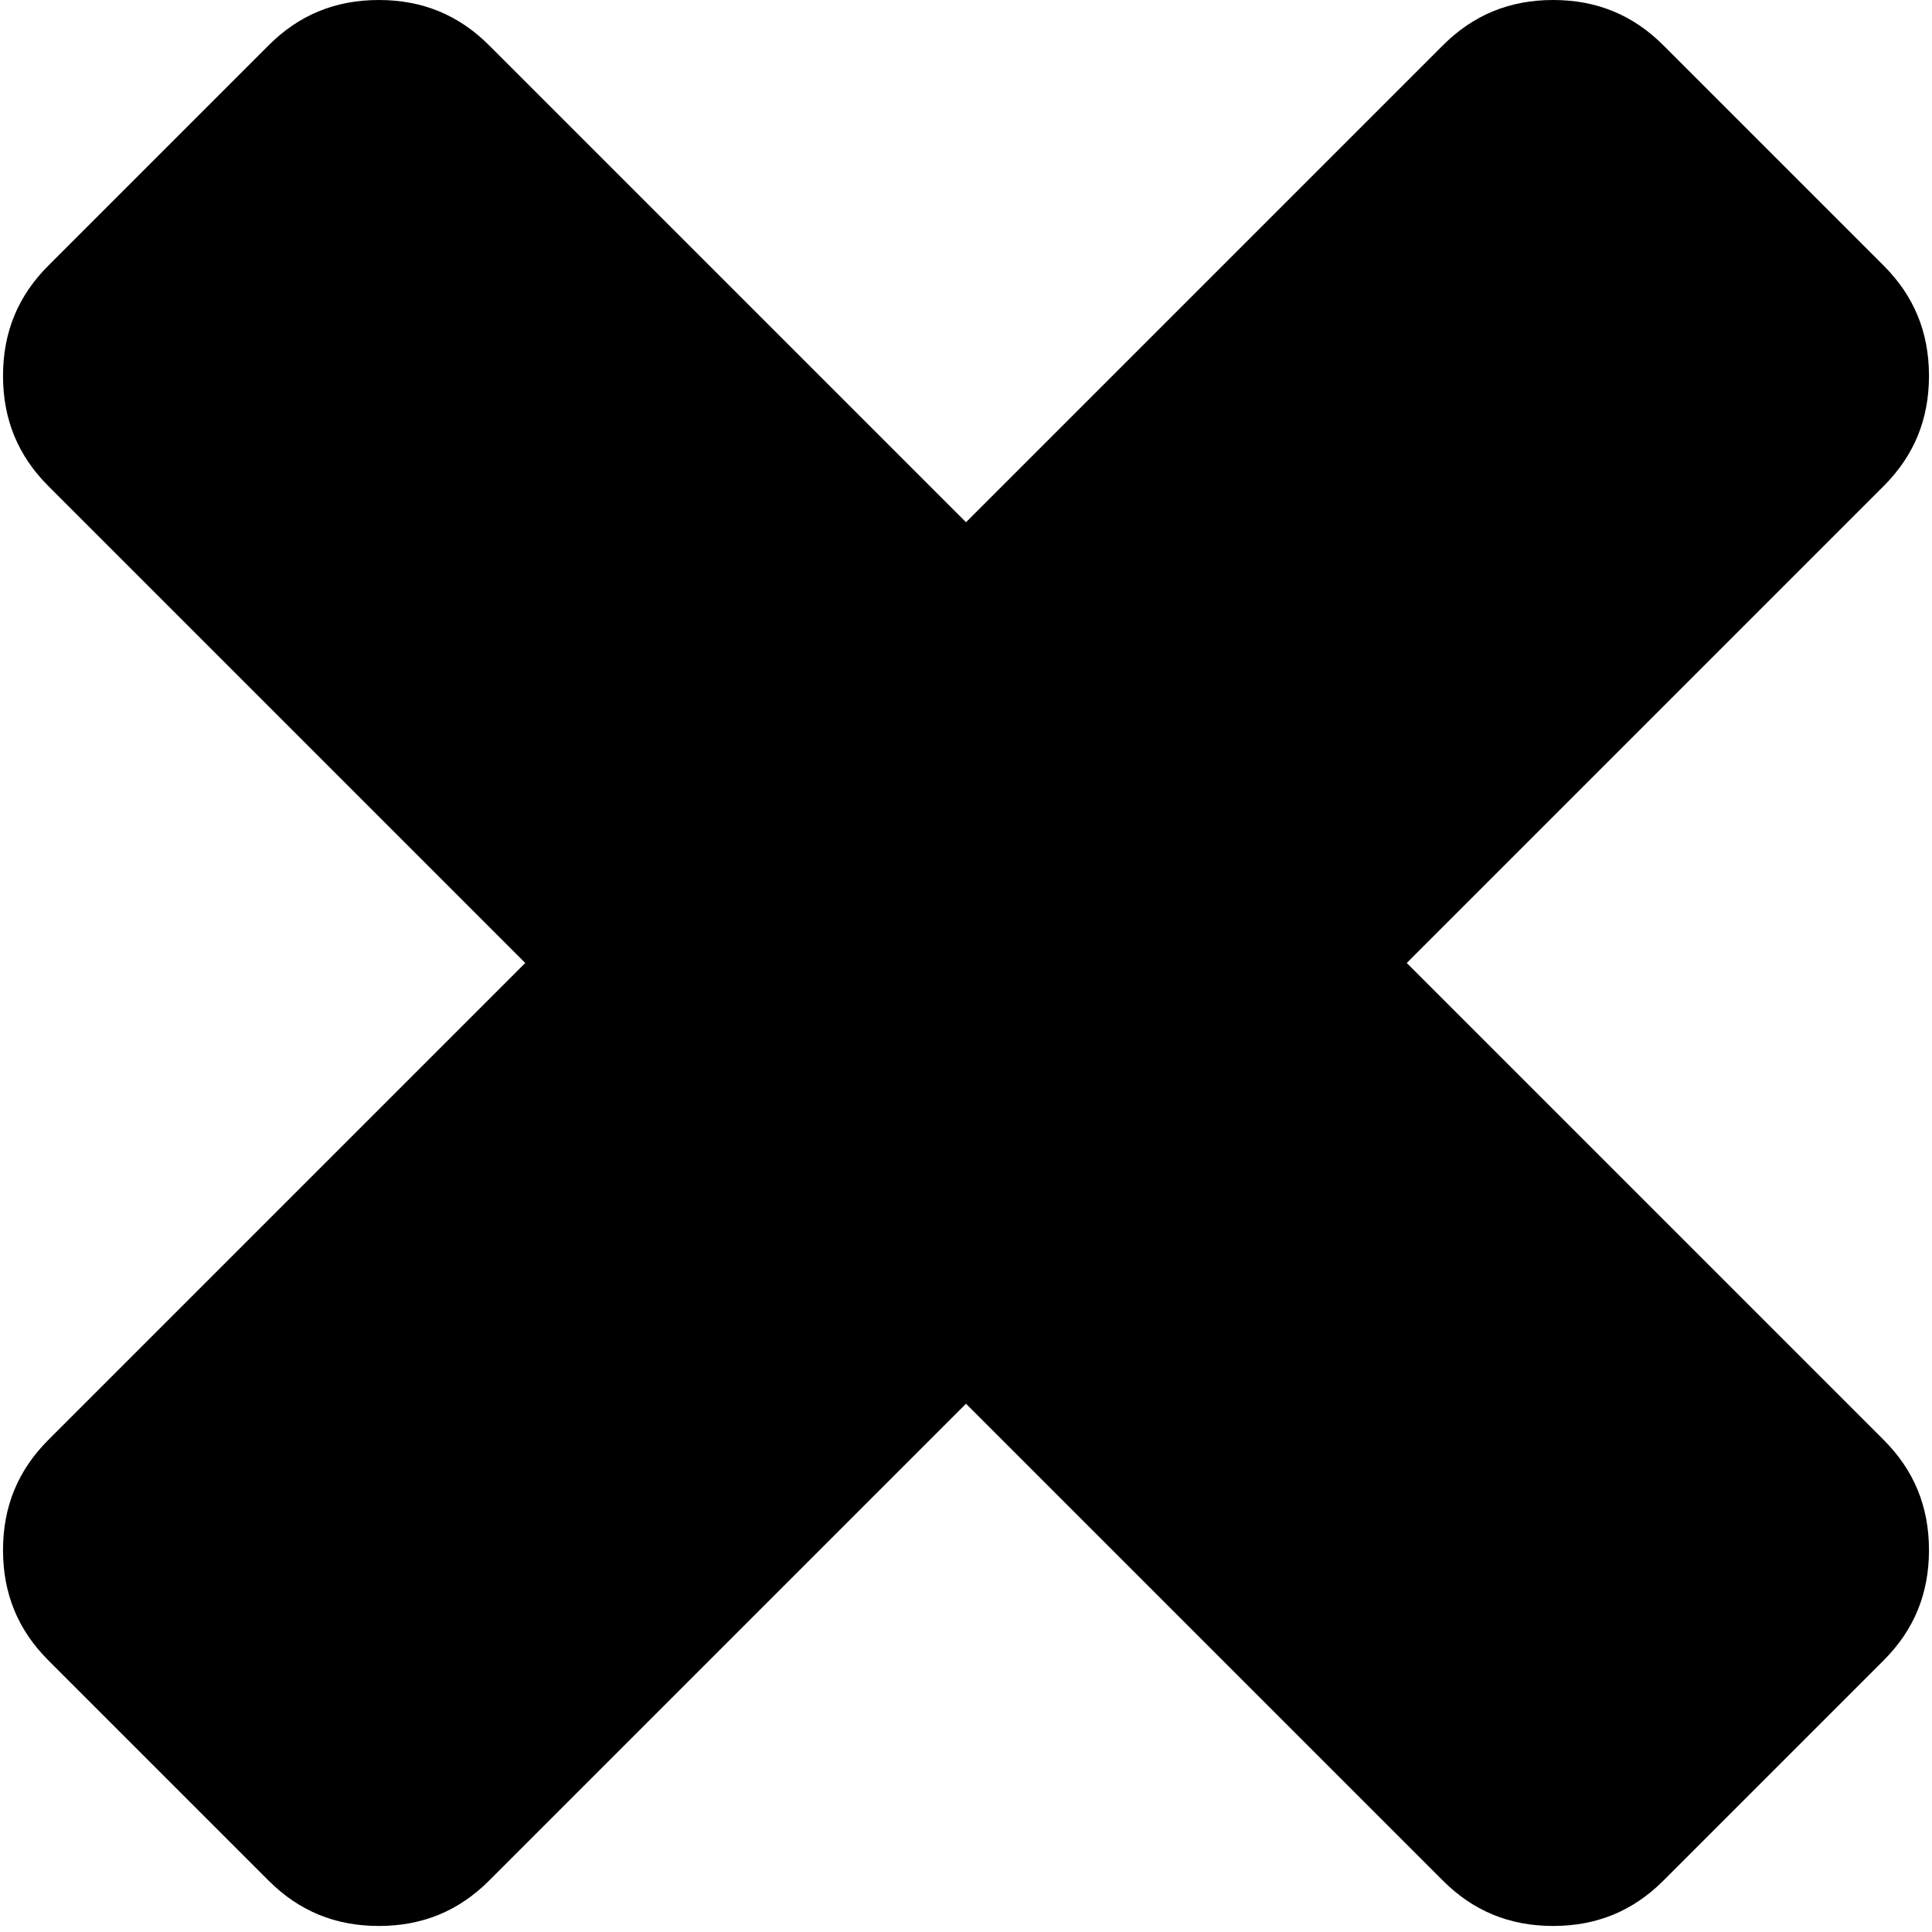 <svg version="1.1" id="Layer_1" xmlns="http://www.w3.org/2000/svg" xmlns:xlink="http://www.w3.org/1999/xlink" x="0px" y="0px" height="128px" width="128px" viewBox="0 0 128 128" enable-background="new 0 0 128 128" xml:space="preserve">
     <g>
<g id="Layer_6">
	<path fill="#000000" d="M93.2,63.8l31.6-31.6c2-2,3-4.4,3-7.3s-1-5.3-3-7.3L110.2,3c-2-2-4.4-3-7.3-3c-2.9,0-5.3,1-7.3,3L64,34.6&#xA;		L32.4,3c-2-2-4.4-3-7.3-3s-5.3,1-7.3,3L3.2,17.6c-2,2-3,4.4-3,7.3s1,5.3,3,7.3l31.6,31.6L3.2,95.4c-2,2-3,4.4-3,7.3&#xA;		c0,2.9,1,5.3,3,7.3l14.6,14.6c2,2,4.4,3,7.3,3s5.3-1,7.3-3L64,93l31.6,31.6c2,2,4.4,3,7.3,3c2.9,0,5.3-1,7.3-3l14.6-14.6&#xA;		c2-2,3-4.4,3-7.3c0-2.9-1-5.3-3-7.3L93.2,63.8z M93.2,63.8" />
</g>
</g>
</svg>